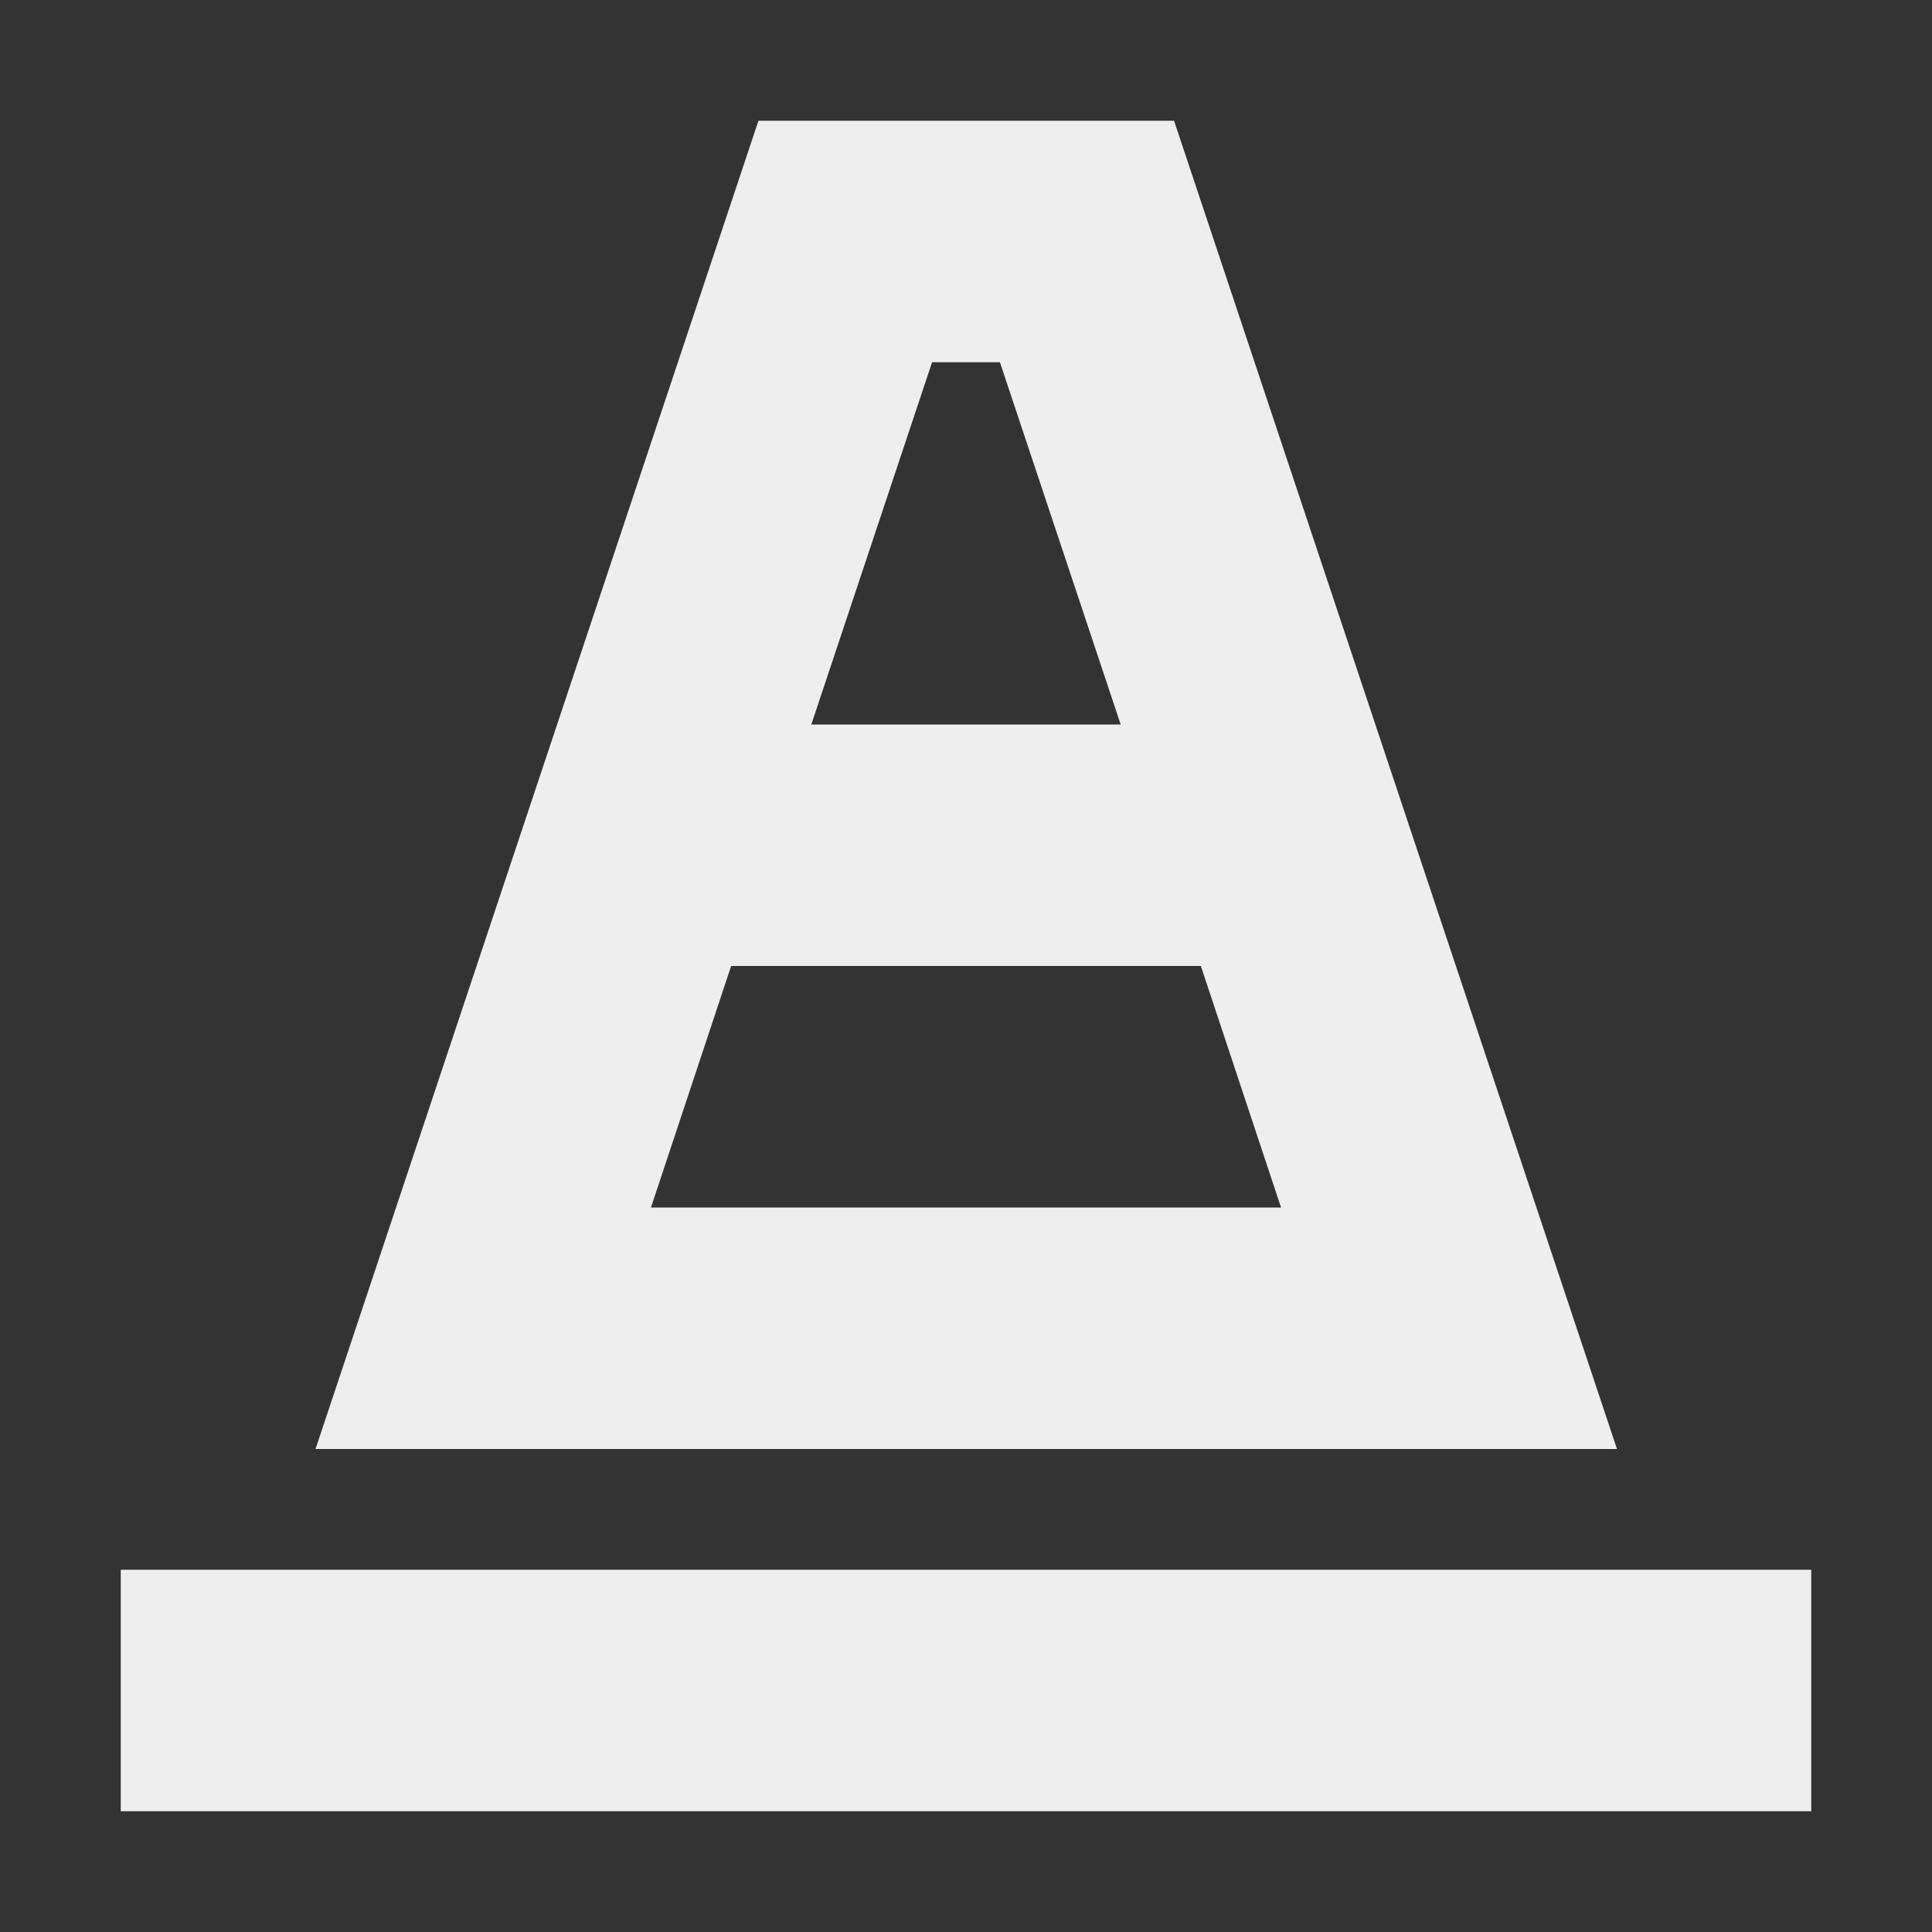 
<svg xmlns="http://www.w3.org/2000/svg" xmlns:xlink="http://www.w3.org/1999/xlink" width="16px" height="16px" viewBox="0 0 16 16" version="1.1">
<rect x="0" y="0" width="16" height="16" fill="#333333" stroke="none"/>
<g id="surface1">
<defs>
  <style id="current-color-scheme" type="text/css">
   .ColorScheme-Text { color:#eeeeee; } .ColorScheme-Highlight { color:#424242; }
  </style>
 </defs>
<path style="fill:currentColor" class="ColorScheme-Text" d="M 6.281 1 L 2.613 12 L 13.391 12 L 9.723 1 Z M 7.719 3 L 8.281 3 L 9.281 6 L 6.719 6 Z M 6.055 8 L 9.945 8 L 10.609 10 L 5.391 10 Z M 1 13 L 1 15 L 15 15 L 15 13 Z M 1 13 "/>
</g>
</svg>
